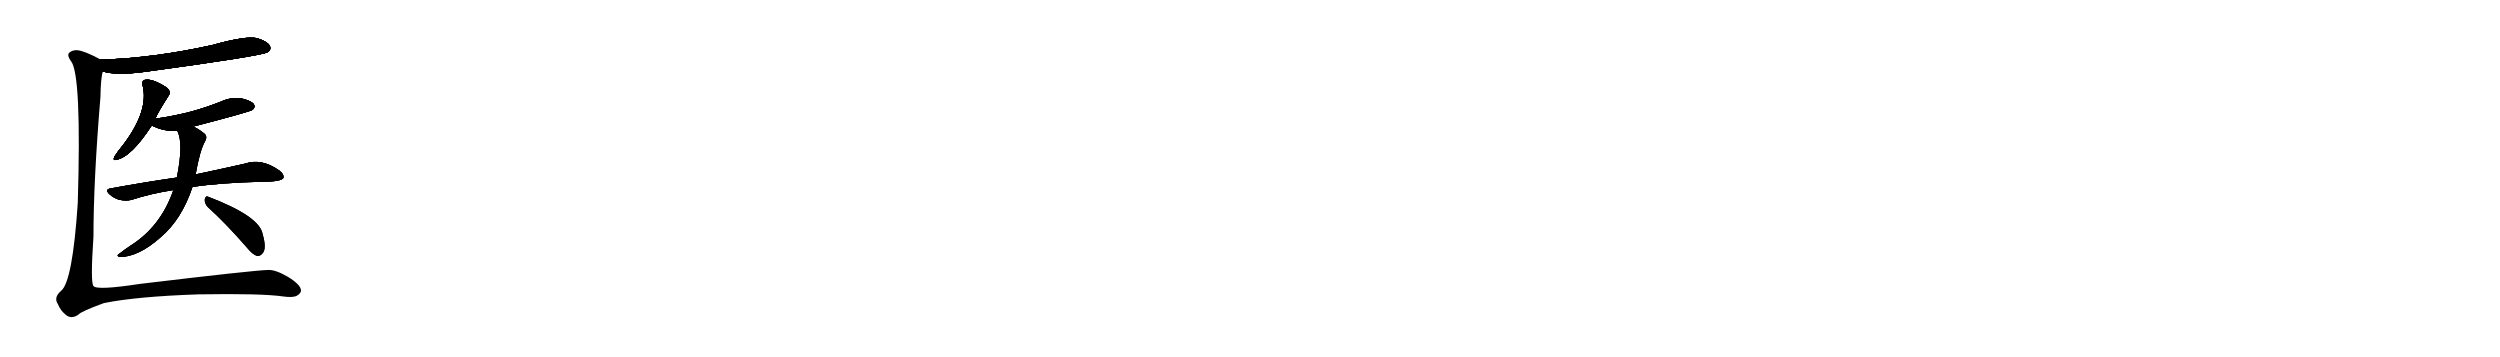 <svg version="1.1" viewBox="0 0 7168 1024" xmlns="http://www.w3.org/2000/svg">
  
  <g transform="scale(1, -1) translate(0, -900)" class="origin">
    <style type="text/css">
        .origin {display:none;}
        .hide {display:none;}
        .stroke {fill: #000000;}
        
.step1 {transform: translateX(1024px);}
.step2 {transform: translateX(2048px);}
.step3 {transform: translateX(3072px);}
.step4 {transform: translateX(4096px);}
.step5 {transform: translateX(5120px);}
.step6 {transform: translateX(6144px);}
.step7 {transform: translateX(7168px);}
.step8 {transform: translateX(8192px);}
.step9 {transform: translateX(9216px);}
.step10 {transform: translateX(10240px);}
.step11 {transform: translateX(11264px);}
.step12 {transform: translateX(12288px);}
.step13 {transform: translateX(13312px);}
.step14 {transform: translateX(14336px);}
.step15 {transform: translateX(15360px);}
.step16 {transform: translateX(16384px);}
.step17 {transform: translateX(17408px);}
.step18 {transform: translateX(18432px);}
.step19 {transform: translateX(19456px);}
.step20 {transform: translateX(20480px);}
.step21 {transform: translateX(21504px);}
.step22 {transform: translateX(22528px);}
.step23 {transform: translateX(23552px);}
.step24 {transform: translateX(24576px);}
.step25 {transform: translateX(25600px);}
.step26 {transform: translateX(26624px);}
.step27 {transform: translateX(27648px);}
.step28 {transform: translateX(28672px);}
.step29 {transform: translateX(29696px);}
    </style>

    <path d="M 295 695 Q 334 683 416 694 Q 746 739 767 750 Q 767 751 769 751 Q 778 758 774 768 Q 767 781 739 790 Q 709 799 609 771 Q 443 734 289 729 C 259 728 266 702 295 695 Z" fill="lightgray"/>
    <path d="M 445 559 Q 454 580 483 625 Q 492 637 478 649 Q 436 676 415 671 Q 405 667 409 655 Q 427 583 354 486 Q 336 464 328 451 Q 322 438 335 442 Q 377 451 435 540 L 445 559 Z" fill="lightgray"/>
    <path d="M 554 537 Q 719 580 724 585 Q 733 592 728 601 Q 721 611 692 618 Q 662 622 634 609 Q 594 593 551 581 Q 503 568 447 560 Q 444 560 445 559 C 416 552 411 551 435 540 Q 471 522 508 525 L 554 537 Z" fill="lightgray"/>
    <path d="M 552 364 Q 631 376 753 379 Q 804 379 812 389 Q 816 399 801 411 Q 750 447 703 431 Q 646 418 561 400 L 507 391 Q 417 378 318 360 Q 299 357 314 343 Q 327 331 343 327 Q 362 323 377 327 Q 432 345 497 355 L 552 364 Z" fill="lightgray"/>
    <path d="M 497 355 Q 461 250 373 195 Q 358 185 344 174 Q 331 167 343 163 Q 397 163 461 220 Q 521 271 552 364 L 561 400 Q 573 469 588 495 Q 597 511 582 520 Q 567 532 554 537 C 527 550 497 553 508 525 Q 527 491 507 391 L 497 355 Z" fill="lightgray"/>
    <path d="M 596 306 Q 647 260 708 190 Q 723 171 737 166 Q 746 165 753 174 Q 765 187 753 229 Q 744 280 597 336 Q 590 340 587 329 Q 586 316 596 306 Z" fill="lightgray"/>
    <path d="M 289 729 Q 243 754 222 756 Q 209 757 200 750 Q 190 743 204 724 Q 234 685 223 318 Q 208 92 175 66 Q 153 47 166 28 Q 173 10 189 -3 Q 205 -16 225 -2 Q 232 7 298 31 Q 392 50 569 56 Q 750 59 812 50 Q 839 46 851 52 Q 863 59 863 67 Q 863 83 826 106 Q 790 127 769 126 Q 727 125 401 86 Q 277 67 268 80 Q 259 89 268 222 Q 268 382 288 622 Q 289 679 295 695 C 299 724 299 724 289 729 Z" fill="lightgray"/></g>
<g transform="scale(1, -1) translate(0, -900)">
    <style type="text/css">
        .origin {display:none;}
        .hide {display:none;}
        .stroke {fill: #000000;}
        
.step1 {transform: translateX(1024px);}
.step2 {transform: translateX(2048px);}
.step3 {transform: translateX(3072px);}
.step4 {transform: translateX(4096px);}
.step5 {transform: translateX(5120px);}
.step6 {transform: translateX(6144px);}
.step7 {transform: translateX(7168px);}
.step8 {transform: translateX(8192px);}
.step9 {transform: translateX(9216px);}
.step10 {transform: translateX(10240px);}
.step11 {transform: translateX(11264px);}
.step12 {transform: translateX(12288px);}
.step13 {transform: translateX(13312px);}
.step14 {transform: translateX(14336px);}
.step15 {transform: translateX(15360px);}
.step16 {transform: translateX(16384px);}
.step17 {transform: translateX(17408px);}
.step18 {transform: translateX(18432px);}
.step19 {transform: translateX(19456px);}
.step20 {transform: translateX(20480px);}
.step21 {transform: translateX(21504px);}
.step22 {transform: translateX(22528px);}
.step23 {transform: translateX(23552px);}
.step24 {transform: translateX(24576px);}
.step25 {transform: translateX(25600px);}
.step26 {transform: translateX(26624px);}
.step27 {transform: translateX(27648px);}
.step28 {transform: translateX(28672px);}
.step29 {transform: translateX(29696px);}
    </style>

    <path d="M 295 695 Q 334 683 416 694 Q 746 739 767 750 Q 767 751 769 751 Q 778 758 774 768 Q 767 781 739 790 Q 709 799 609 771 Q 443 734 289 729 C 259 728 266 702 295 695 Z" fill="lightgray" class="stroke step0"/>
    <path d="M 445 559 Q 454 580 483 625 Q 492 637 478 649 Q 436 676 415 671 Q 405 667 409 655 Q 427 583 354 486 Q 336 464 328 451 Q 322 438 335 442 Q 377 451 435 540 L 445 559 Z" fill="lightgray" class="hide"/>
    <path d="M 554 537 Q 719 580 724 585 Q 733 592 728 601 Q 721 611 692 618 Q 662 622 634 609 Q 594 593 551 581 Q 503 568 447 560 Q 444 560 445 559 C 416 552 411 551 435 540 Q 471 522 508 525 L 554 537 Z" fill="lightgray" class="hide"/>
    <path d="M 552 364 Q 631 376 753 379 Q 804 379 812 389 Q 816 399 801 411 Q 750 447 703 431 Q 646 418 561 400 L 507 391 Q 417 378 318 360 Q 299 357 314 343 Q 327 331 343 327 Q 362 323 377 327 Q 432 345 497 355 L 552 364 Z" fill="lightgray" class="hide"/>
    <path d="M 497 355 Q 461 250 373 195 Q 358 185 344 174 Q 331 167 343 163 Q 397 163 461 220 Q 521 271 552 364 L 561 400 Q 573 469 588 495 Q 597 511 582 520 Q 567 532 554 537 C 527 550 497 553 508 525 Q 527 491 507 391 L 497 355 Z" fill="lightgray" class="hide"/>
    <path d="M 596 306 Q 647 260 708 190 Q 723 171 737 166 Q 746 165 753 174 Q 765 187 753 229 Q 744 280 597 336 Q 590 340 587 329 Q 586 316 596 306 Z" fill="lightgray" class="hide"/>
    <path d="M 289 729 Q 243 754 222 756 Q 209 757 200 750 Q 190 743 204 724 Q 234 685 223 318 Q 208 92 175 66 Q 153 47 166 28 Q 173 10 189 -3 Q 205 -16 225 -2 Q 232 7 298 31 Q 392 50 569 56 Q 750 59 812 50 Q 839 46 851 52 Q 863 59 863 67 Q 863 83 826 106 Q 790 127 769 126 Q 727 125 401 86 Q 277 67 268 80 Q 259 89 268 222 Q 268 382 288 622 Q 289 679 295 695 C 299 724 299 724 289 729 Z" fill="lightgray" class="hide"/></g><g transform="scale(1, -1) translate(0, -900)">
    <style type="text/css">
        .origin {display:none;}
        .hide {display:none;}
        .stroke {fill: #000000;}
        
.step1 {transform: translateX(1024px);}
.step2 {transform: translateX(2048px);}
.step3 {transform: translateX(3072px);}
.step4 {transform: translateX(4096px);}
.step5 {transform: translateX(5120px);}
.step6 {transform: translateX(6144px);}
.step7 {transform: translateX(7168px);}
.step8 {transform: translateX(8192px);}
.step9 {transform: translateX(9216px);}
.step10 {transform: translateX(10240px);}
.step11 {transform: translateX(11264px);}
.step12 {transform: translateX(12288px);}
.step13 {transform: translateX(13312px);}
.step14 {transform: translateX(14336px);}
.step15 {transform: translateX(15360px);}
.step16 {transform: translateX(16384px);}
.step17 {transform: translateX(17408px);}
.step18 {transform: translateX(18432px);}
.step19 {transform: translateX(19456px);}
.step20 {transform: translateX(20480px);}
.step21 {transform: translateX(21504px);}
.step22 {transform: translateX(22528px);}
.step23 {transform: translateX(23552px);}
.step24 {transform: translateX(24576px);}
.step25 {transform: translateX(25600px);}
.step26 {transform: translateX(26624px);}
.step27 {transform: translateX(27648px);}
.step28 {transform: translateX(28672px);}
.step29 {transform: translateX(29696px);}
    </style>

    <path d="M 295 695 Q 334 683 416 694 Q 746 739 767 750 Q 767 751 769 751 Q 778 758 774 768 Q 767 781 739 790 Q 709 799 609 771 Q 443 734 289 729 C 259 728 266 702 295 695 Z" fill="lightgray" class="stroke step1"/>
    <path d="M 445 559 Q 454 580 483 625 Q 492 637 478 649 Q 436 676 415 671 Q 405 667 409 655 Q 427 583 354 486 Q 336 464 328 451 Q 322 438 335 442 Q 377 451 435 540 L 445 559 Z" fill="lightgray" class="stroke step1"/>
    <path d="M 554 537 Q 719 580 724 585 Q 733 592 728 601 Q 721 611 692 618 Q 662 622 634 609 Q 594 593 551 581 Q 503 568 447 560 Q 444 560 445 559 C 416 552 411 551 435 540 Q 471 522 508 525 L 554 537 Z" fill="lightgray" class="hide"/>
    <path d="M 552 364 Q 631 376 753 379 Q 804 379 812 389 Q 816 399 801 411 Q 750 447 703 431 Q 646 418 561 400 L 507 391 Q 417 378 318 360 Q 299 357 314 343 Q 327 331 343 327 Q 362 323 377 327 Q 432 345 497 355 L 552 364 Z" fill="lightgray" class="hide"/>
    <path d="M 497 355 Q 461 250 373 195 Q 358 185 344 174 Q 331 167 343 163 Q 397 163 461 220 Q 521 271 552 364 L 561 400 Q 573 469 588 495 Q 597 511 582 520 Q 567 532 554 537 C 527 550 497 553 508 525 Q 527 491 507 391 L 497 355 Z" fill="lightgray" class="hide"/>
    <path d="M 596 306 Q 647 260 708 190 Q 723 171 737 166 Q 746 165 753 174 Q 765 187 753 229 Q 744 280 597 336 Q 590 340 587 329 Q 586 316 596 306 Z" fill="lightgray" class="hide"/>
    <path d="M 289 729 Q 243 754 222 756 Q 209 757 200 750 Q 190 743 204 724 Q 234 685 223 318 Q 208 92 175 66 Q 153 47 166 28 Q 173 10 189 -3 Q 205 -16 225 -2 Q 232 7 298 31 Q 392 50 569 56 Q 750 59 812 50 Q 839 46 851 52 Q 863 59 863 67 Q 863 83 826 106 Q 790 127 769 126 Q 727 125 401 86 Q 277 67 268 80 Q 259 89 268 222 Q 268 382 288 622 Q 289 679 295 695 C 299 724 299 724 289 729 Z" fill="lightgray" class="hide"/></g><g transform="scale(1, -1) translate(0, -900)">
    <style type="text/css">
        .origin {display:none;}
        .hide {display:none;}
        .stroke {fill: #000000;}
        
.step1 {transform: translateX(1024px);}
.step2 {transform: translateX(2048px);}
.step3 {transform: translateX(3072px);}
.step4 {transform: translateX(4096px);}
.step5 {transform: translateX(5120px);}
.step6 {transform: translateX(6144px);}
.step7 {transform: translateX(7168px);}
.step8 {transform: translateX(8192px);}
.step9 {transform: translateX(9216px);}
.step10 {transform: translateX(10240px);}
.step11 {transform: translateX(11264px);}
.step12 {transform: translateX(12288px);}
.step13 {transform: translateX(13312px);}
.step14 {transform: translateX(14336px);}
.step15 {transform: translateX(15360px);}
.step16 {transform: translateX(16384px);}
.step17 {transform: translateX(17408px);}
.step18 {transform: translateX(18432px);}
.step19 {transform: translateX(19456px);}
.step20 {transform: translateX(20480px);}
.step21 {transform: translateX(21504px);}
.step22 {transform: translateX(22528px);}
.step23 {transform: translateX(23552px);}
.step24 {transform: translateX(24576px);}
.step25 {transform: translateX(25600px);}
.step26 {transform: translateX(26624px);}
.step27 {transform: translateX(27648px);}
.step28 {transform: translateX(28672px);}
.step29 {transform: translateX(29696px);}
    </style>

    <path d="M 295 695 Q 334 683 416 694 Q 746 739 767 750 Q 767 751 769 751 Q 778 758 774 768 Q 767 781 739 790 Q 709 799 609 771 Q 443 734 289 729 C 259 728 266 702 295 695 Z" fill="lightgray" class="stroke step2"/>
    <path d="M 445 559 Q 454 580 483 625 Q 492 637 478 649 Q 436 676 415 671 Q 405 667 409 655 Q 427 583 354 486 Q 336 464 328 451 Q 322 438 335 442 Q 377 451 435 540 L 445 559 Z" fill="lightgray" class="stroke step2"/>
    <path d="M 554 537 Q 719 580 724 585 Q 733 592 728 601 Q 721 611 692 618 Q 662 622 634 609 Q 594 593 551 581 Q 503 568 447 560 Q 444 560 445 559 C 416 552 411 551 435 540 Q 471 522 508 525 L 554 537 Z" fill="lightgray" class="stroke step2"/>
    <path d="M 552 364 Q 631 376 753 379 Q 804 379 812 389 Q 816 399 801 411 Q 750 447 703 431 Q 646 418 561 400 L 507 391 Q 417 378 318 360 Q 299 357 314 343 Q 327 331 343 327 Q 362 323 377 327 Q 432 345 497 355 L 552 364 Z" fill="lightgray" class="hide"/>
    <path d="M 497 355 Q 461 250 373 195 Q 358 185 344 174 Q 331 167 343 163 Q 397 163 461 220 Q 521 271 552 364 L 561 400 Q 573 469 588 495 Q 597 511 582 520 Q 567 532 554 537 C 527 550 497 553 508 525 Q 527 491 507 391 L 497 355 Z" fill="lightgray" class="hide"/>
    <path d="M 596 306 Q 647 260 708 190 Q 723 171 737 166 Q 746 165 753 174 Q 765 187 753 229 Q 744 280 597 336 Q 590 340 587 329 Q 586 316 596 306 Z" fill="lightgray" class="hide"/>
    <path d="M 289 729 Q 243 754 222 756 Q 209 757 200 750 Q 190 743 204 724 Q 234 685 223 318 Q 208 92 175 66 Q 153 47 166 28 Q 173 10 189 -3 Q 205 -16 225 -2 Q 232 7 298 31 Q 392 50 569 56 Q 750 59 812 50 Q 839 46 851 52 Q 863 59 863 67 Q 863 83 826 106 Q 790 127 769 126 Q 727 125 401 86 Q 277 67 268 80 Q 259 89 268 222 Q 268 382 288 622 Q 289 679 295 695 C 299 724 299 724 289 729 Z" fill="lightgray" class="hide"/></g><g transform="scale(1, -1) translate(0, -900)">
    <style type="text/css">
        .origin {display:none;}
        .hide {display:none;}
        .stroke {fill: #000000;}
        
.step1 {transform: translateX(1024px);}
.step2 {transform: translateX(2048px);}
.step3 {transform: translateX(3072px);}
.step4 {transform: translateX(4096px);}
.step5 {transform: translateX(5120px);}
.step6 {transform: translateX(6144px);}
.step7 {transform: translateX(7168px);}
.step8 {transform: translateX(8192px);}
.step9 {transform: translateX(9216px);}
.step10 {transform: translateX(10240px);}
.step11 {transform: translateX(11264px);}
.step12 {transform: translateX(12288px);}
.step13 {transform: translateX(13312px);}
.step14 {transform: translateX(14336px);}
.step15 {transform: translateX(15360px);}
.step16 {transform: translateX(16384px);}
.step17 {transform: translateX(17408px);}
.step18 {transform: translateX(18432px);}
.step19 {transform: translateX(19456px);}
.step20 {transform: translateX(20480px);}
.step21 {transform: translateX(21504px);}
.step22 {transform: translateX(22528px);}
.step23 {transform: translateX(23552px);}
.step24 {transform: translateX(24576px);}
.step25 {transform: translateX(25600px);}
.step26 {transform: translateX(26624px);}
.step27 {transform: translateX(27648px);}
.step28 {transform: translateX(28672px);}
.step29 {transform: translateX(29696px);}
    </style>

    <path d="M 295 695 Q 334 683 416 694 Q 746 739 767 750 Q 767 751 769 751 Q 778 758 774 768 Q 767 781 739 790 Q 709 799 609 771 Q 443 734 289 729 C 259 728 266 702 295 695 Z" fill="lightgray" class="stroke step3"/>
    <path d="M 445 559 Q 454 580 483 625 Q 492 637 478 649 Q 436 676 415 671 Q 405 667 409 655 Q 427 583 354 486 Q 336 464 328 451 Q 322 438 335 442 Q 377 451 435 540 L 445 559 Z" fill="lightgray" class="stroke step3"/>
    <path d="M 554 537 Q 719 580 724 585 Q 733 592 728 601 Q 721 611 692 618 Q 662 622 634 609 Q 594 593 551 581 Q 503 568 447 560 Q 444 560 445 559 C 416 552 411 551 435 540 Q 471 522 508 525 L 554 537 Z" fill="lightgray" class="stroke step3"/>
    <path d="M 552 364 Q 631 376 753 379 Q 804 379 812 389 Q 816 399 801 411 Q 750 447 703 431 Q 646 418 561 400 L 507 391 Q 417 378 318 360 Q 299 357 314 343 Q 327 331 343 327 Q 362 323 377 327 Q 432 345 497 355 L 552 364 Z" fill="lightgray" class="stroke step3"/>
    <path d="M 497 355 Q 461 250 373 195 Q 358 185 344 174 Q 331 167 343 163 Q 397 163 461 220 Q 521 271 552 364 L 561 400 Q 573 469 588 495 Q 597 511 582 520 Q 567 532 554 537 C 527 550 497 553 508 525 Q 527 491 507 391 L 497 355 Z" fill="lightgray" class="hide"/>
    <path d="M 596 306 Q 647 260 708 190 Q 723 171 737 166 Q 746 165 753 174 Q 765 187 753 229 Q 744 280 597 336 Q 590 340 587 329 Q 586 316 596 306 Z" fill="lightgray" class="hide"/>
    <path d="M 289 729 Q 243 754 222 756 Q 209 757 200 750 Q 190 743 204 724 Q 234 685 223 318 Q 208 92 175 66 Q 153 47 166 28 Q 173 10 189 -3 Q 205 -16 225 -2 Q 232 7 298 31 Q 392 50 569 56 Q 750 59 812 50 Q 839 46 851 52 Q 863 59 863 67 Q 863 83 826 106 Q 790 127 769 126 Q 727 125 401 86 Q 277 67 268 80 Q 259 89 268 222 Q 268 382 288 622 Q 289 679 295 695 C 299 724 299 724 289 729 Z" fill="lightgray" class="hide"/></g><g transform="scale(1, -1) translate(0, -900)">
    <style type="text/css">
        .origin {display:none;}
        .hide {display:none;}
        .stroke {fill: #000000;}
        
.step1 {transform: translateX(1024px);}
.step2 {transform: translateX(2048px);}
.step3 {transform: translateX(3072px);}
.step4 {transform: translateX(4096px);}
.step5 {transform: translateX(5120px);}
.step6 {transform: translateX(6144px);}
.step7 {transform: translateX(7168px);}
.step8 {transform: translateX(8192px);}
.step9 {transform: translateX(9216px);}
.step10 {transform: translateX(10240px);}
.step11 {transform: translateX(11264px);}
.step12 {transform: translateX(12288px);}
.step13 {transform: translateX(13312px);}
.step14 {transform: translateX(14336px);}
.step15 {transform: translateX(15360px);}
.step16 {transform: translateX(16384px);}
.step17 {transform: translateX(17408px);}
.step18 {transform: translateX(18432px);}
.step19 {transform: translateX(19456px);}
.step20 {transform: translateX(20480px);}
.step21 {transform: translateX(21504px);}
.step22 {transform: translateX(22528px);}
.step23 {transform: translateX(23552px);}
.step24 {transform: translateX(24576px);}
.step25 {transform: translateX(25600px);}
.step26 {transform: translateX(26624px);}
.step27 {transform: translateX(27648px);}
.step28 {transform: translateX(28672px);}
.step29 {transform: translateX(29696px);}
    </style>

    <path d="M 295 695 Q 334 683 416 694 Q 746 739 767 750 Q 767 751 769 751 Q 778 758 774 768 Q 767 781 739 790 Q 709 799 609 771 Q 443 734 289 729 C 259 728 266 702 295 695 Z" fill="lightgray" class="stroke step4"/>
    <path d="M 445 559 Q 454 580 483 625 Q 492 637 478 649 Q 436 676 415 671 Q 405 667 409 655 Q 427 583 354 486 Q 336 464 328 451 Q 322 438 335 442 Q 377 451 435 540 L 445 559 Z" fill="lightgray" class="stroke step4"/>
    <path d="M 554 537 Q 719 580 724 585 Q 733 592 728 601 Q 721 611 692 618 Q 662 622 634 609 Q 594 593 551 581 Q 503 568 447 560 Q 444 560 445 559 C 416 552 411 551 435 540 Q 471 522 508 525 L 554 537 Z" fill="lightgray" class="stroke step4"/>
    <path d="M 552 364 Q 631 376 753 379 Q 804 379 812 389 Q 816 399 801 411 Q 750 447 703 431 Q 646 418 561 400 L 507 391 Q 417 378 318 360 Q 299 357 314 343 Q 327 331 343 327 Q 362 323 377 327 Q 432 345 497 355 L 552 364 Z" fill="lightgray" class="stroke step4"/>
    <path d="M 497 355 Q 461 250 373 195 Q 358 185 344 174 Q 331 167 343 163 Q 397 163 461 220 Q 521 271 552 364 L 561 400 Q 573 469 588 495 Q 597 511 582 520 Q 567 532 554 537 C 527 550 497 553 508 525 Q 527 491 507 391 L 497 355 Z" fill="lightgray" class="stroke step4"/>
    <path d="M 596 306 Q 647 260 708 190 Q 723 171 737 166 Q 746 165 753 174 Q 765 187 753 229 Q 744 280 597 336 Q 590 340 587 329 Q 586 316 596 306 Z" fill="lightgray" class="hide"/>
    <path d="M 289 729 Q 243 754 222 756 Q 209 757 200 750 Q 190 743 204 724 Q 234 685 223 318 Q 208 92 175 66 Q 153 47 166 28 Q 173 10 189 -3 Q 205 -16 225 -2 Q 232 7 298 31 Q 392 50 569 56 Q 750 59 812 50 Q 839 46 851 52 Q 863 59 863 67 Q 863 83 826 106 Q 790 127 769 126 Q 727 125 401 86 Q 277 67 268 80 Q 259 89 268 222 Q 268 382 288 622 Q 289 679 295 695 C 299 724 299 724 289 729 Z" fill="lightgray" class="hide"/></g><g transform="scale(1, -1) translate(0, -900)">
    <style type="text/css">
        .origin {display:none;}
        .hide {display:none;}
        .stroke {fill: #000000;}
        
.step1 {transform: translateX(1024px);}
.step2 {transform: translateX(2048px);}
.step3 {transform: translateX(3072px);}
.step4 {transform: translateX(4096px);}
.step5 {transform: translateX(5120px);}
.step6 {transform: translateX(6144px);}
.step7 {transform: translateX(7168px);}
.step8 {transform: translateX(8192px);}
.step9 {transform: translateX(9216px);}
.step10 {transform: translateX(10240px);}
.step11 {transform: translateX(11264px);}
.step12 {transform: translateX(12288px);}
.step13 {transform: translateX(13312px);}
.step14 {transform: translateX(14336px);}
.step15 {transform: translateX(15360px);}
.step16 {transform: translateX(16384px);}
.step17 {transform: translateX(17408px);}
.step18 {transform: translateX(18432px);}
.step19 {transform: translateX(19456px);}
.step20 {transform: translateX(20480px);}
.step21 {transform: translateX(21504px);}
.step22 {transform: translateX(22528px);}
.step23 {transform: translateX(23552px);}
.step24 {transform: translateX(24576px);}
.step25 {transform: translateX(25600px);}
.step26 {transform: translateX(26624px);}
.step27 {transform: translateX(27648px);}
.step28 {transform: translateX(28672px);}
.step29 {transform: translateX(29696px);}
    </style>

    <path d="M 295 695 Q 334 683 416 694 Q 746 739 767 750 Q 767 751 769 751 Q 778 758 774 768 Q 767 781 739 790 Q 709 799 609 771 Q 443 734 289 729 C 259 728 266 702 295 695 Z" fill="lightgray" class="stroke step5"/>
    <path d="M 445 559 Q 454 580 483 625 Q 492 637 478 649 Q 436 676 415 671 Q 405 667 409 655 Q 427 583 354 486 Q 336 464 328 451 Q 322 438 335 442 Q 377 451 435 540 L 445 559 Z" fill="lightgray" class="stroke step5"/>
    <path d="M 554 537 Q 719 580 724 585 Q 733 592 728 601 Q 721 611 692 618 Q 662 622 634 609 Q 594 593 551 581 Q 503 568 447 560 Q 444 560 445 559 C 416 552 411 551 435 540 Q 471 522 508 525 L 554 537 Z" fill="lightgray" class="stroke step5"/>
    <path d="M 552 364 Q 631 376 753 379 Q 804 379 812 389 Q 816 399 801 411 Q 750 447 703 431 Q 646 418 561 400 L 507 391 Q 417 378 318 360 Q 299 357 314 343 Q 327 331 343 327 Q 362 323 377 327 Q 432 345 497 355 L 552 364 Z" fill="lightgray" class="stroke step5"/>
    <path d="M 497 355 Q 461 250 373 195 Q 358 185 344 174 Q 331 167 343 163 Q 397 163 461 220 Q 521 271 552 364 L 561 400 Q 573 469 588 495 Q 597 511 582 520 Q 567 532 554 537 C 527 550 497 553 508 525 Q 527 491 507 391 L 497 355 Z" fill="lightgray" class="stroke step5"/>
    <path d="M 596 306 Q 647 260 708 190 Q 723 171 737 166 Q 746 165 753 174 Q 765 187 753 229 Q 744 280 597 336 Q 590 340 587 329 Q 586 316 596 306 Z" fill="lightgray" class="stroke step5"/>
    <path d="M 289 729 Q 243 754 222 756 Q 209 757 200 750 Q 190 743 204 724 Q 234 685 223 318 Q 208 92 175 66 Q 153 47 166 28 Q 173 10 189 -3 Q 205 -16 225 -2 Q 232 7 298 31 Q 392 50 569 56 Q 750 59 812 50 Q 839 46 851 52 Q 863 59 863 67 Q 863 83 826 106 Q 790 127 769 126 Q 727 125 401 86 Q 277 67 268 80 Q 259 89 268 222 Q 268 382 288 622 Q 289 679 295 695 C 299 724 299 724 289 729 Z" fill="lightgray" class="hide"/></g><g transform="scale(1, -1) translate(0, -900)">
    <style type="text/css">
        .origin {display:none;}
        .hide {display:none;}
        .stroke {fill: #000000;}
        
.step1 {transform: translateX(1024px);}
.step2 {transform: translateX(2048px);}
.step3 {transform: translateX(3072px);}
.step4 {transform: translateX(4096px);}
.step5 {transform: translateX(5120px);}
.step6 {transform: translateX(6144px);}
.step7 {transform: translateX(7168px);}
.step8 {transform: translateX(8192px);}
.step9 {transform: translateX(9216px);}
.step10 {transform: translateX(10240px);}
.step11 {transform: translateX(11264px);}
.step12 {transform: translateX(12288px);}
.step13 {transform: translateX(13312px);}
.step14 {transform: translateX(14336px);}
.step15 {transform: translateX(15360px);}
.step16 {transform: translateX(16384px);}
.step17 {transform: translateX(17408px);}
.step18 {transform: translateX(18432px);}
.step19 {transform: translateX(19456px);}
.step20 {transform: translateX(20480px);}
.step21 {transform: translateX(21504px);}
.step22 {transform: translateX(22528px);}
.step23 {transform: translateX(23552px);}
.step24 {transform: translateX(24576px);}
.step25 {transform: translateX(25600px);}
.step26 {transform: translateX(26624px);}
.step27 {transform: translateX(27648px);}
.step28 {transform: translateX(28672px);}
.step29 {transform: translateX(29696px);}
    </style>

    <path d="M 295 695 Q 334 683 416 694 Q 746 739 767 750 Q 767 751 769 751 Q 778 758 774 768 Q 767 781 739 790 Q 709 799 609 771 Q 443 734 289 729 C 259 728 266 702 295 695 Z" fill="lightgray" class="stroke step6"/>
    <path d="M 445 559 Q 454 580 483 625 Q 492 637 478 649 Q 436 676 415 671 Q 405 667 409 655 Q 427 583 354 486 Q 336 464 328 451 Q 322 438 335 442 Q 377 451 435 540 L 445 559 Z" fill="lightgray" class="stroke step6"/>
    <path d="M 554 537 Q 719 580 724 585 Q 733 592 728 601 Q 721 611 692 618 Q 662 622 634 609 Q 594 593 551 581 Q 503 568 447 560 Q 444 560 445 559 C 416 552 411 551 435 540 Q 471 522 508 525 L 554 537 Z" fill="lightgray" class="stroke step6"/>
    <path d="M 552 364 Q 631 376 753 379 Q 804 379 812 389 Q 816 399 801 411 Q 750 447 703 431 Q 646 418 561 400 L 507 391 Q 417 378 318 360 Q 299 357 314 343 Q 327 331 343 327 Q 362 323 377 327 Q 432 345 497 355 L 552 364 Z" fill="lightgray" class="stroke step6"/>
    <path d="M 497 355 Q 461 250 373 195 Q 358 185 344 174 Q 331 167 343 163 Q 397 163 461 220 Q 521 271 552 364 L 561 400 Q 573 469 588 495 Q 597 511 582 520 Q 567 532 554 537 C 527 550 497 553 508 525 Q 527 491 507 391 L 497 355 Z" fill="lightgray" class="stroke step6"/>
    <path d="M 596 306 Q 647 260 708 190 Q 723 171 737 166 Q 746 165 753 174 Q 765 187 753 229 Q 744 280 597 336 Q 590 340 587 329 Q 586 316 596 306 Z" fill="lightgray" class="stroke step6"/>
    <path d="M 289 729 Q 243 754 222 756 Q 209 757 200 750 Q 190 743 204 724 Q 234 685 223 318 Q 208 92 175 66 Q 153 47 166 28 Q 173 10 189 -3 Q 205 -16 225 -2 Q 232 7 298 31 Q 392 50 569 56 Q 750 59 812 50 Q 839 46 851 52 Q 863 59 863 67 Q 863 83 826 106 Q 790 127 769 126 Q 727 125 401 86 Q 277 67 268 80 Q 259 89 268 222 Q 268 382 288 622 Q 289 679 295 695 C 299 724 299 724 289 729 Z" fill="lightgray" class="stroke step6"/></g></svg>